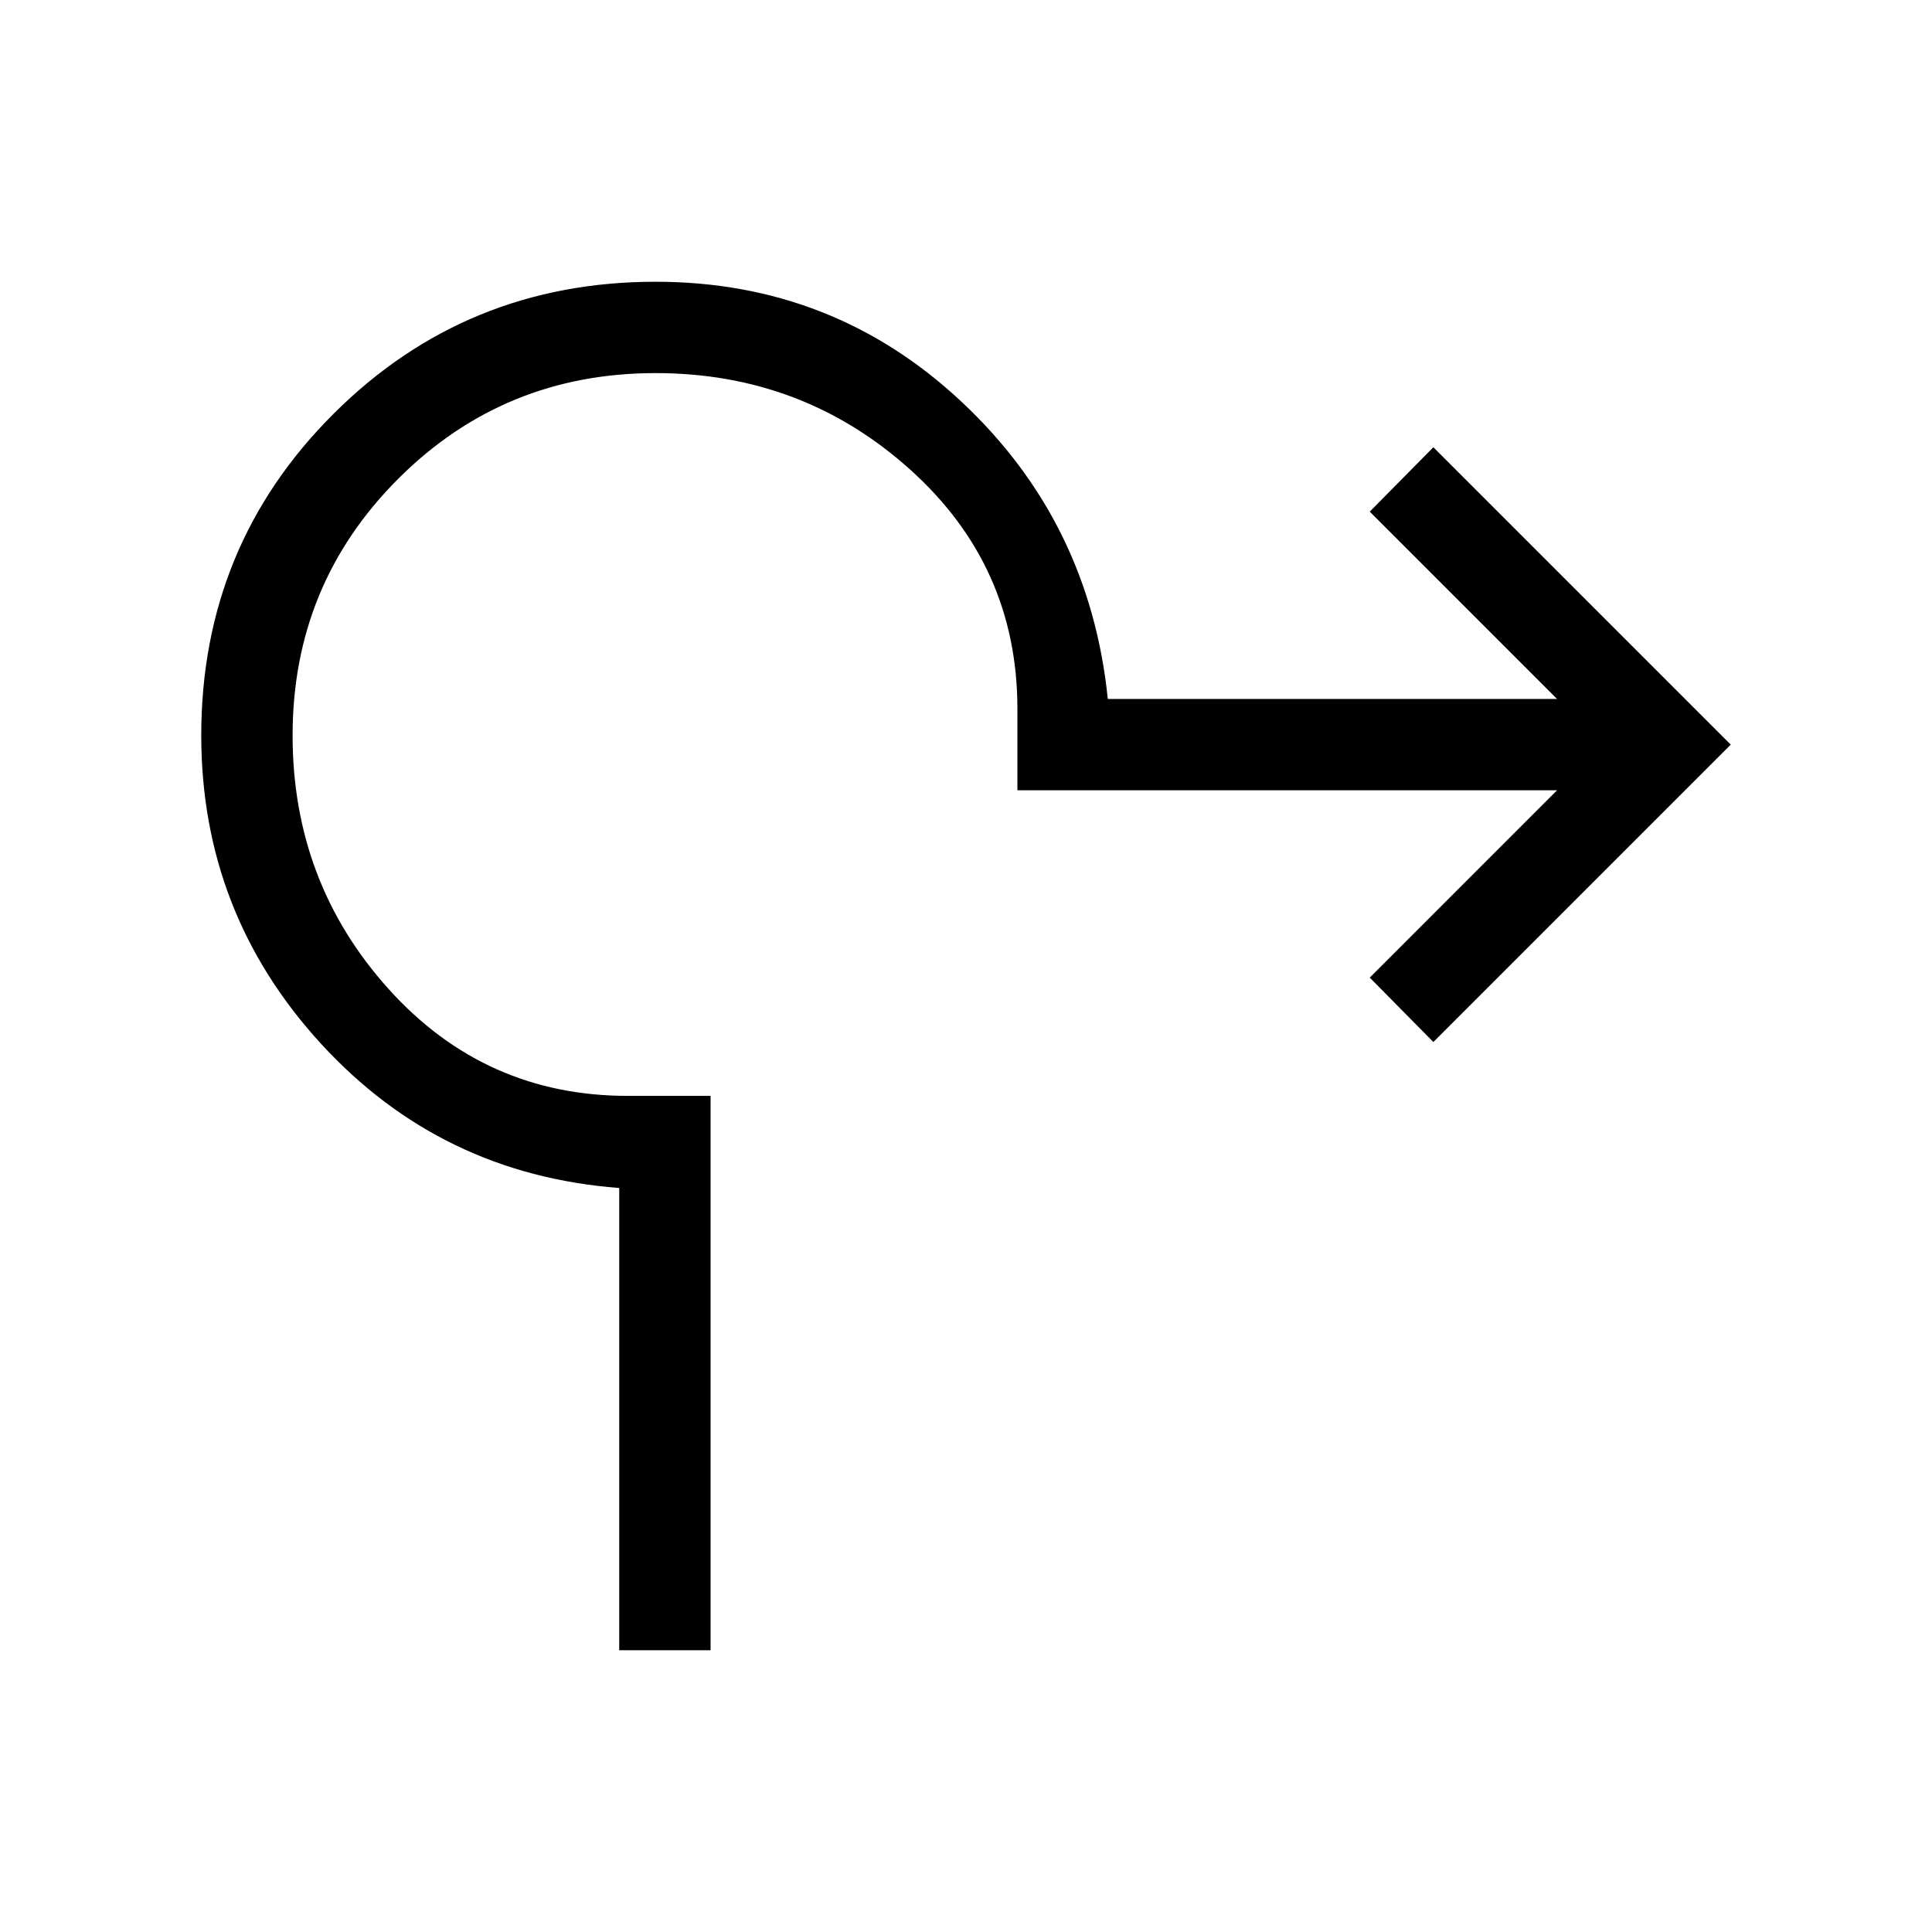 <svg xmlns="http://www.w3.org/2000/svg" width="48" height="48" viewBox="0 -960 960 960"><path d="M307.69-140v-229.69Q219-376.46 159.5-441.38 100-506.31 100-594.61q0-94.24 65.77-159.81 65.77-65.58 160-65.58 88.31 0 152 59.62 63.69 59.61 72.69 147.69h223.23l-93.07-93.08 31.61-32L860-590 712.23-442.23l-31.61-32 93.07-93.08H505.54v-40.54q0-70.92-53.31-118.84t-126.46-47.92q-75.38 0-127.88 52.5t-52.5 127.5q0 73.15 47.8 126.15 47.81 53 118.73 53h41.16V-140h-45.39Z"/></svg>
